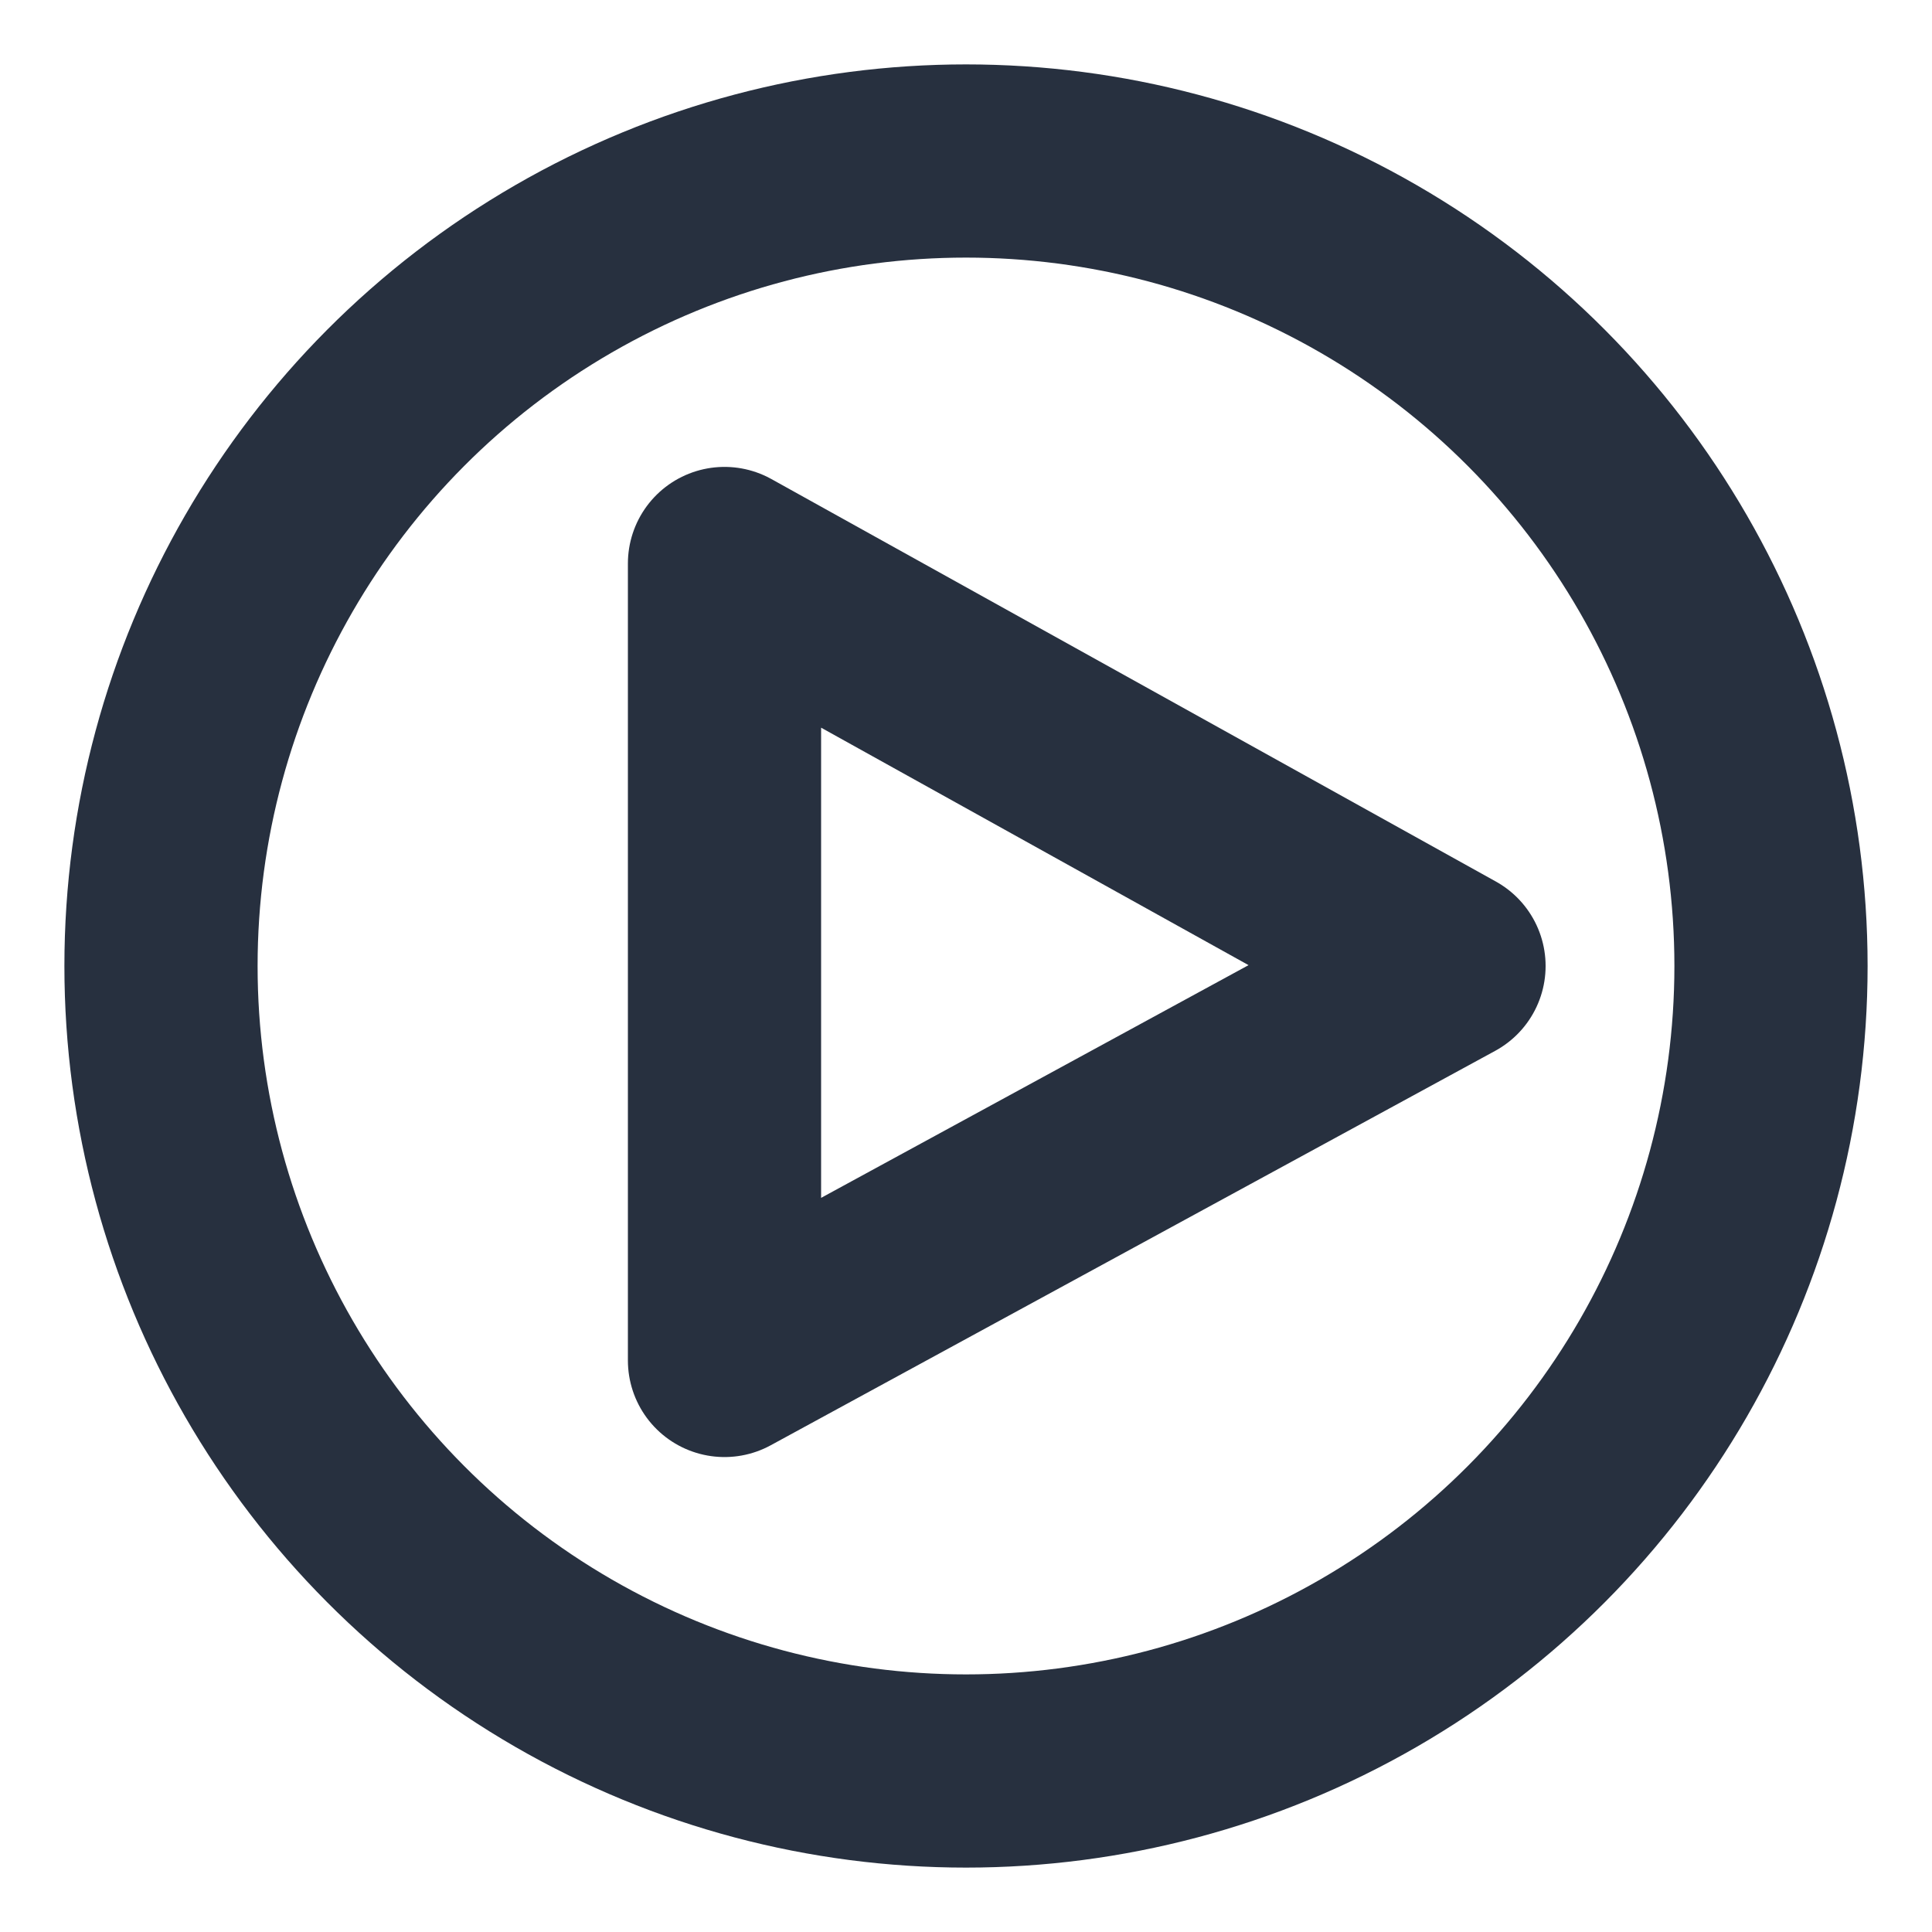 <svg role="img" xmlns="http://www.w3.org/2000/svg" width="40px" height="40px" viewBox="0 0 24 24" aria-labelledby="videoIconTitle" stroke="#27303f" stroke-width="2.4" stroke-linecap="round" stroke-linejoin="round" fill="none" color="#27303f"> <title id="videoIconTitle">Video</title> <polygon points="18 12 9 16.9 9 7"/> <circle cx="12" cy="12" r="10"/> </svg>